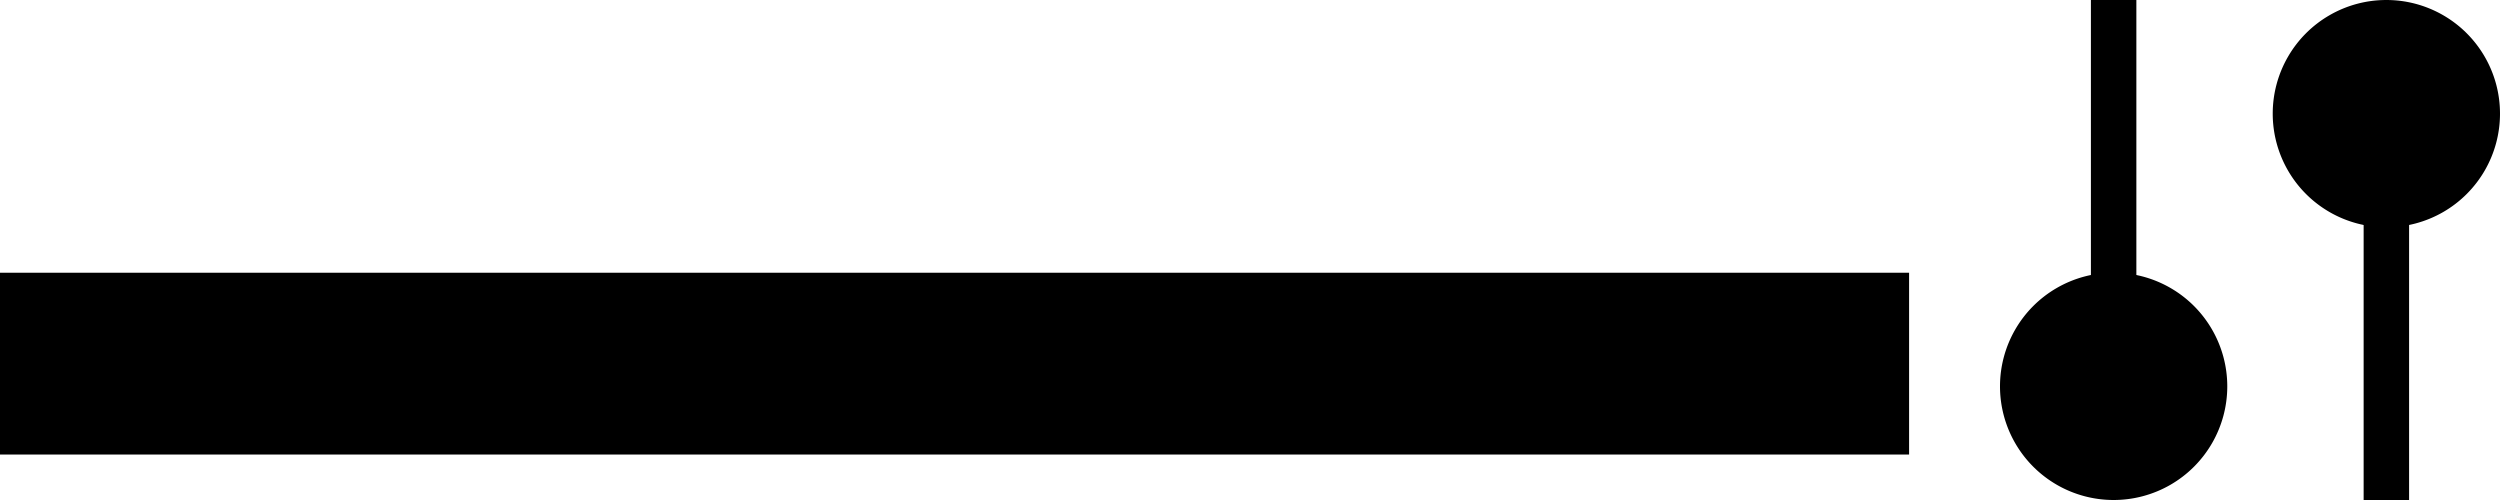 <svg xmlns="http://www.w3.org/2000/svg" version="1.0" width="55" height="11"><path d="M0 6h42v4H0V6zM53 4h-1v7h1V4z"/><path d="M50 2.5a2.5 2.5 0 1 0 5 0 2.5 2.5 0 1 0-5 0zM47 7h-1V0h1v7z"/><path d="M44 8.5a2.5 2.5 0 1 1 5 0 2.5 2.5 0 1 1-5 0z"/></svg>